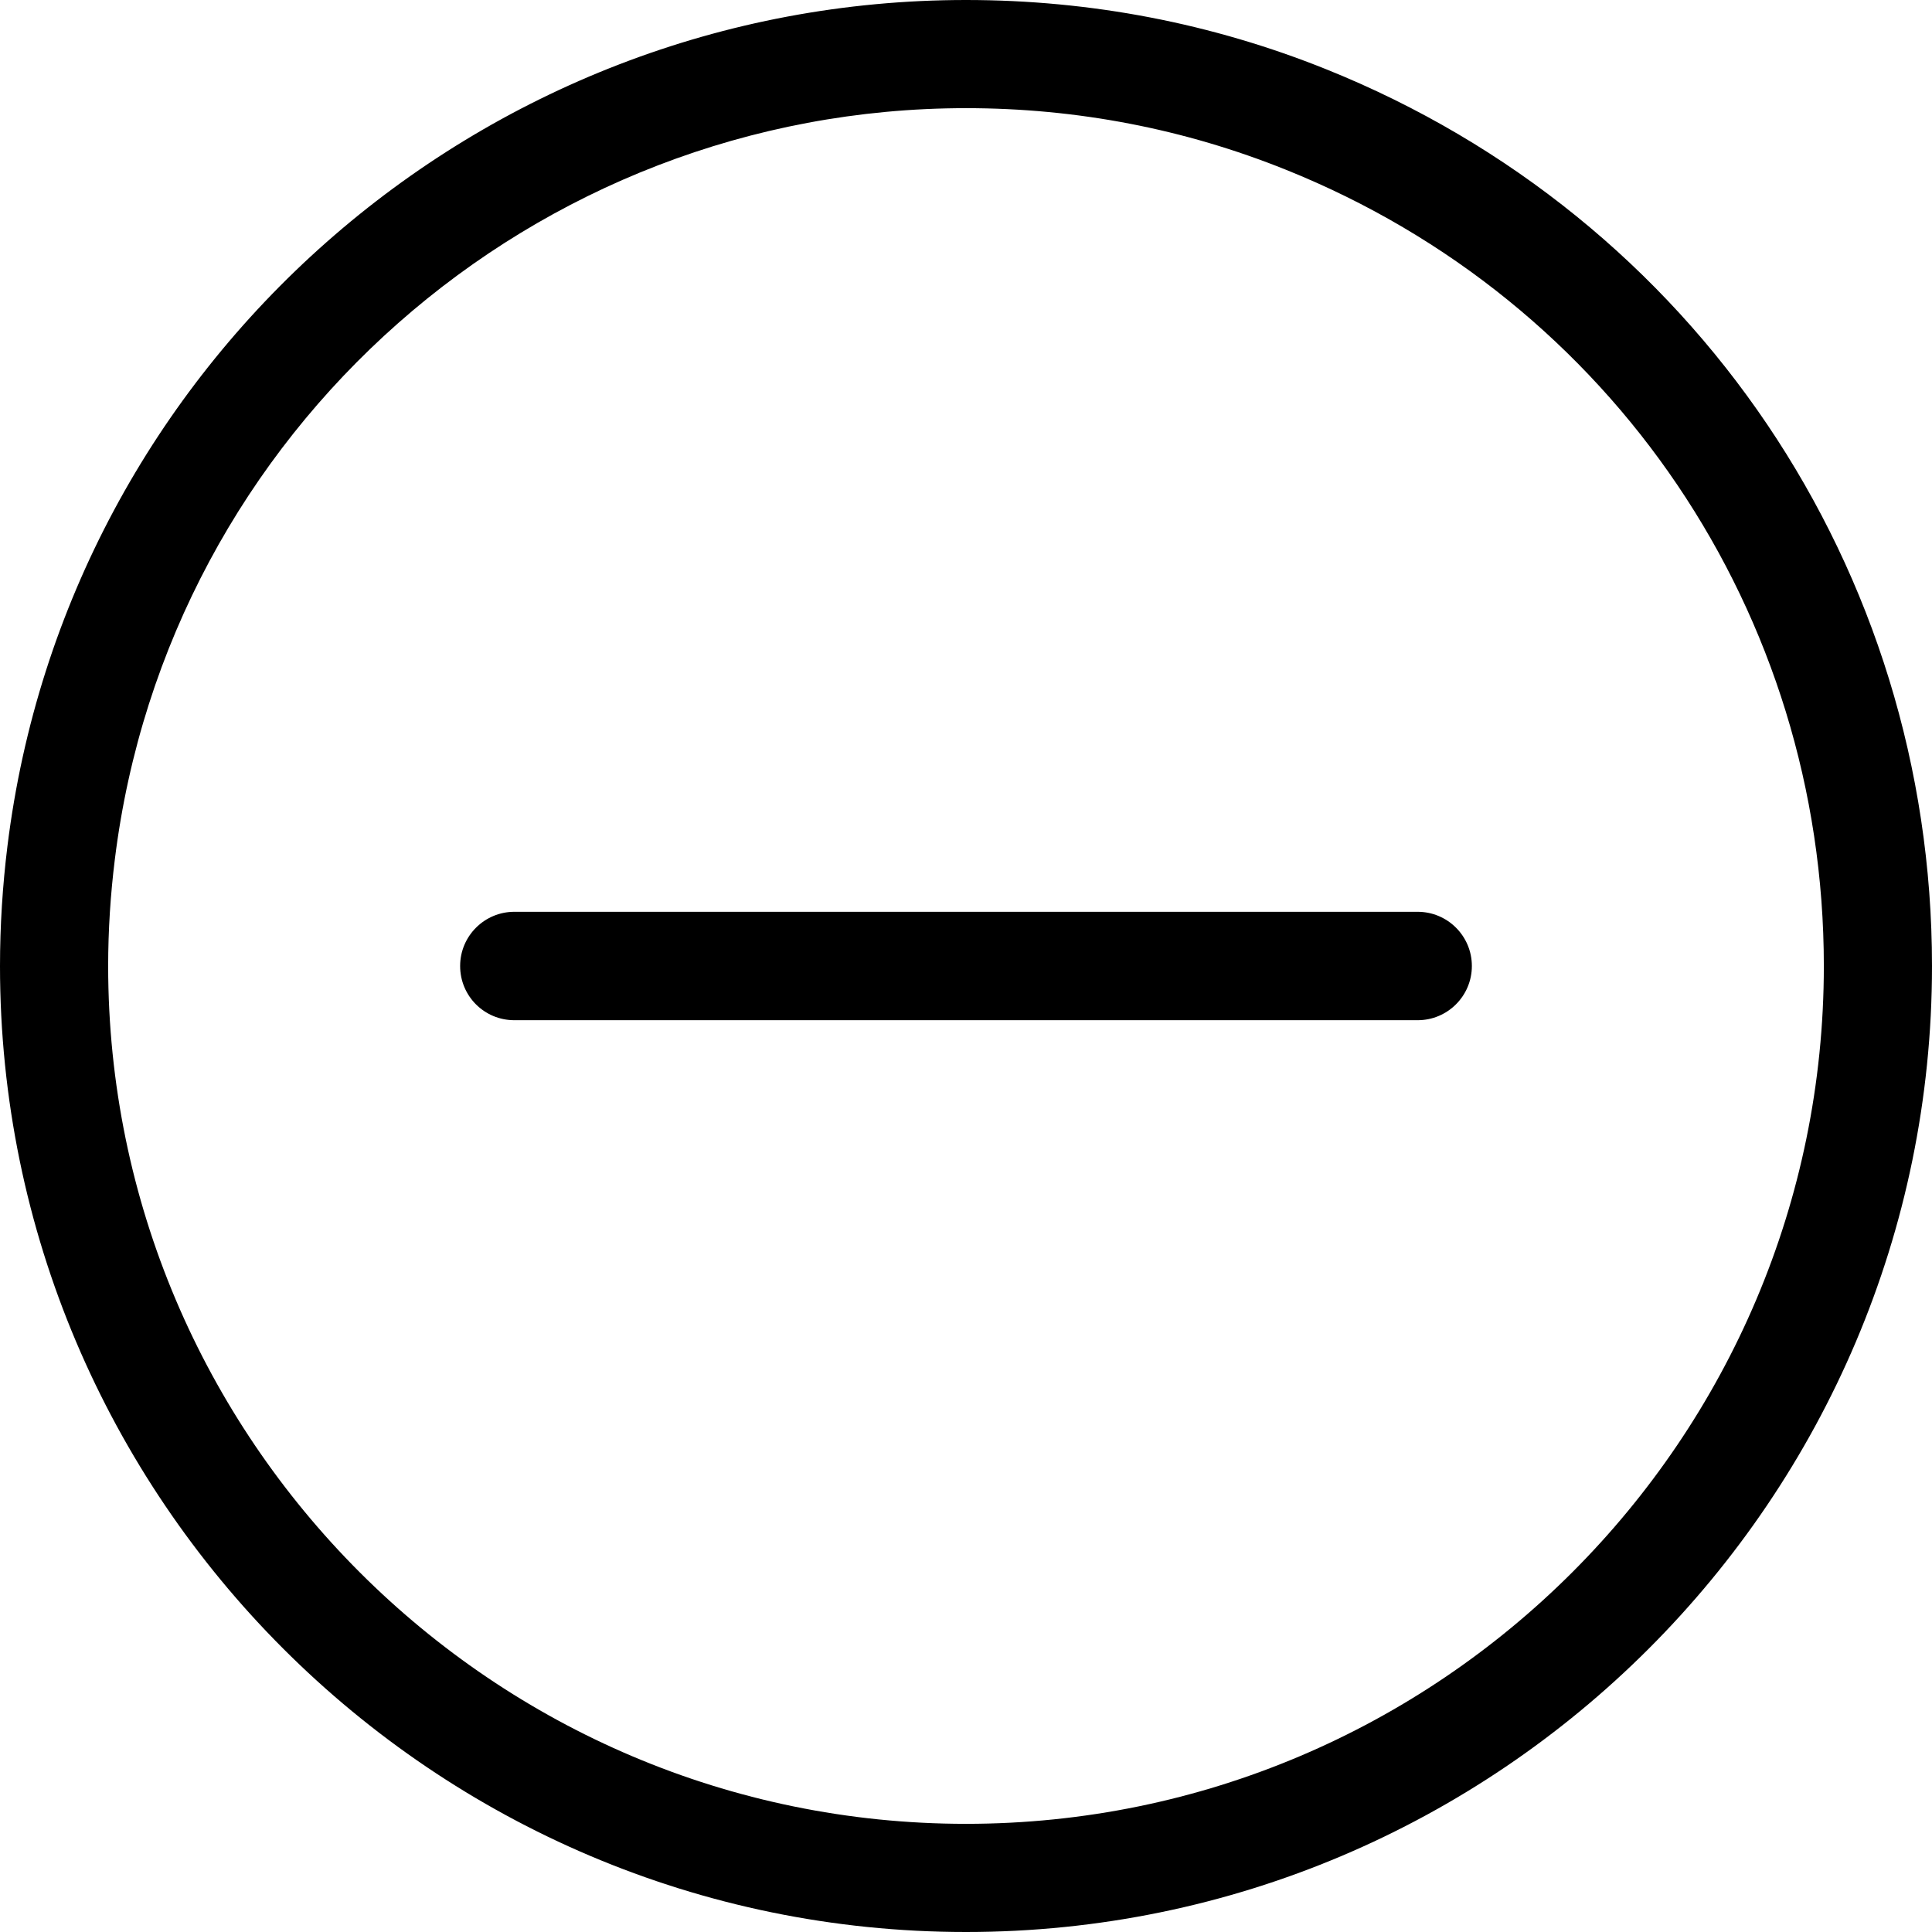 <?xml version="1.0" encoding="utf-8"?>
<!-- Generator: Adobe Illustrator 24.3.0, SVG Export Plug-In . SVG Version: 6.00 Build 0)  -->
<svg version="1.1" id="Layer_1" xmlns="http://www.w3.org/2000/svg" xmlns:xlink="http://www.w3.org/1999/xlink" x="0px" y="0px"
	 viewBox="0 0 752 752" style="enable-background:new 0 0 752 752;" xml:space="preserve">
<path d="M516.3,27C471.8,9.1,424.6,0,376,0C186.5,0,26.1,141.6,2.9,329.3C1,344.7,0,360.4,0,376c0,207.3,168.7,376,376,376
	c207.3,0,376-168.7,376-376C752,221.6,659.5,84.6,516.3,27L516.3,27z M376,709.9C191.9,709.9,42.1,560.1,42.1,376
	c0-13.9,0.9-27.8,2.6-41.5C65.3,167.8,207.7,42.1,376,42.1c43.2,0,85.1,8.1,124.6,24C627.7,117.2,709.9,238.9,709.9,376
	C709.9,560.1,560.1,709.9,376,709.9L376,709.9z M551.8,354.9H200.2c-11.6,0-21.1,9.4-21.1,21.1s9.4,21.1,21.1,21.1h351.6
	c11.6,0,21.1-9.4,21.1-21.1S563.4,354.9,551.8,354.9z"/>
</svg>
